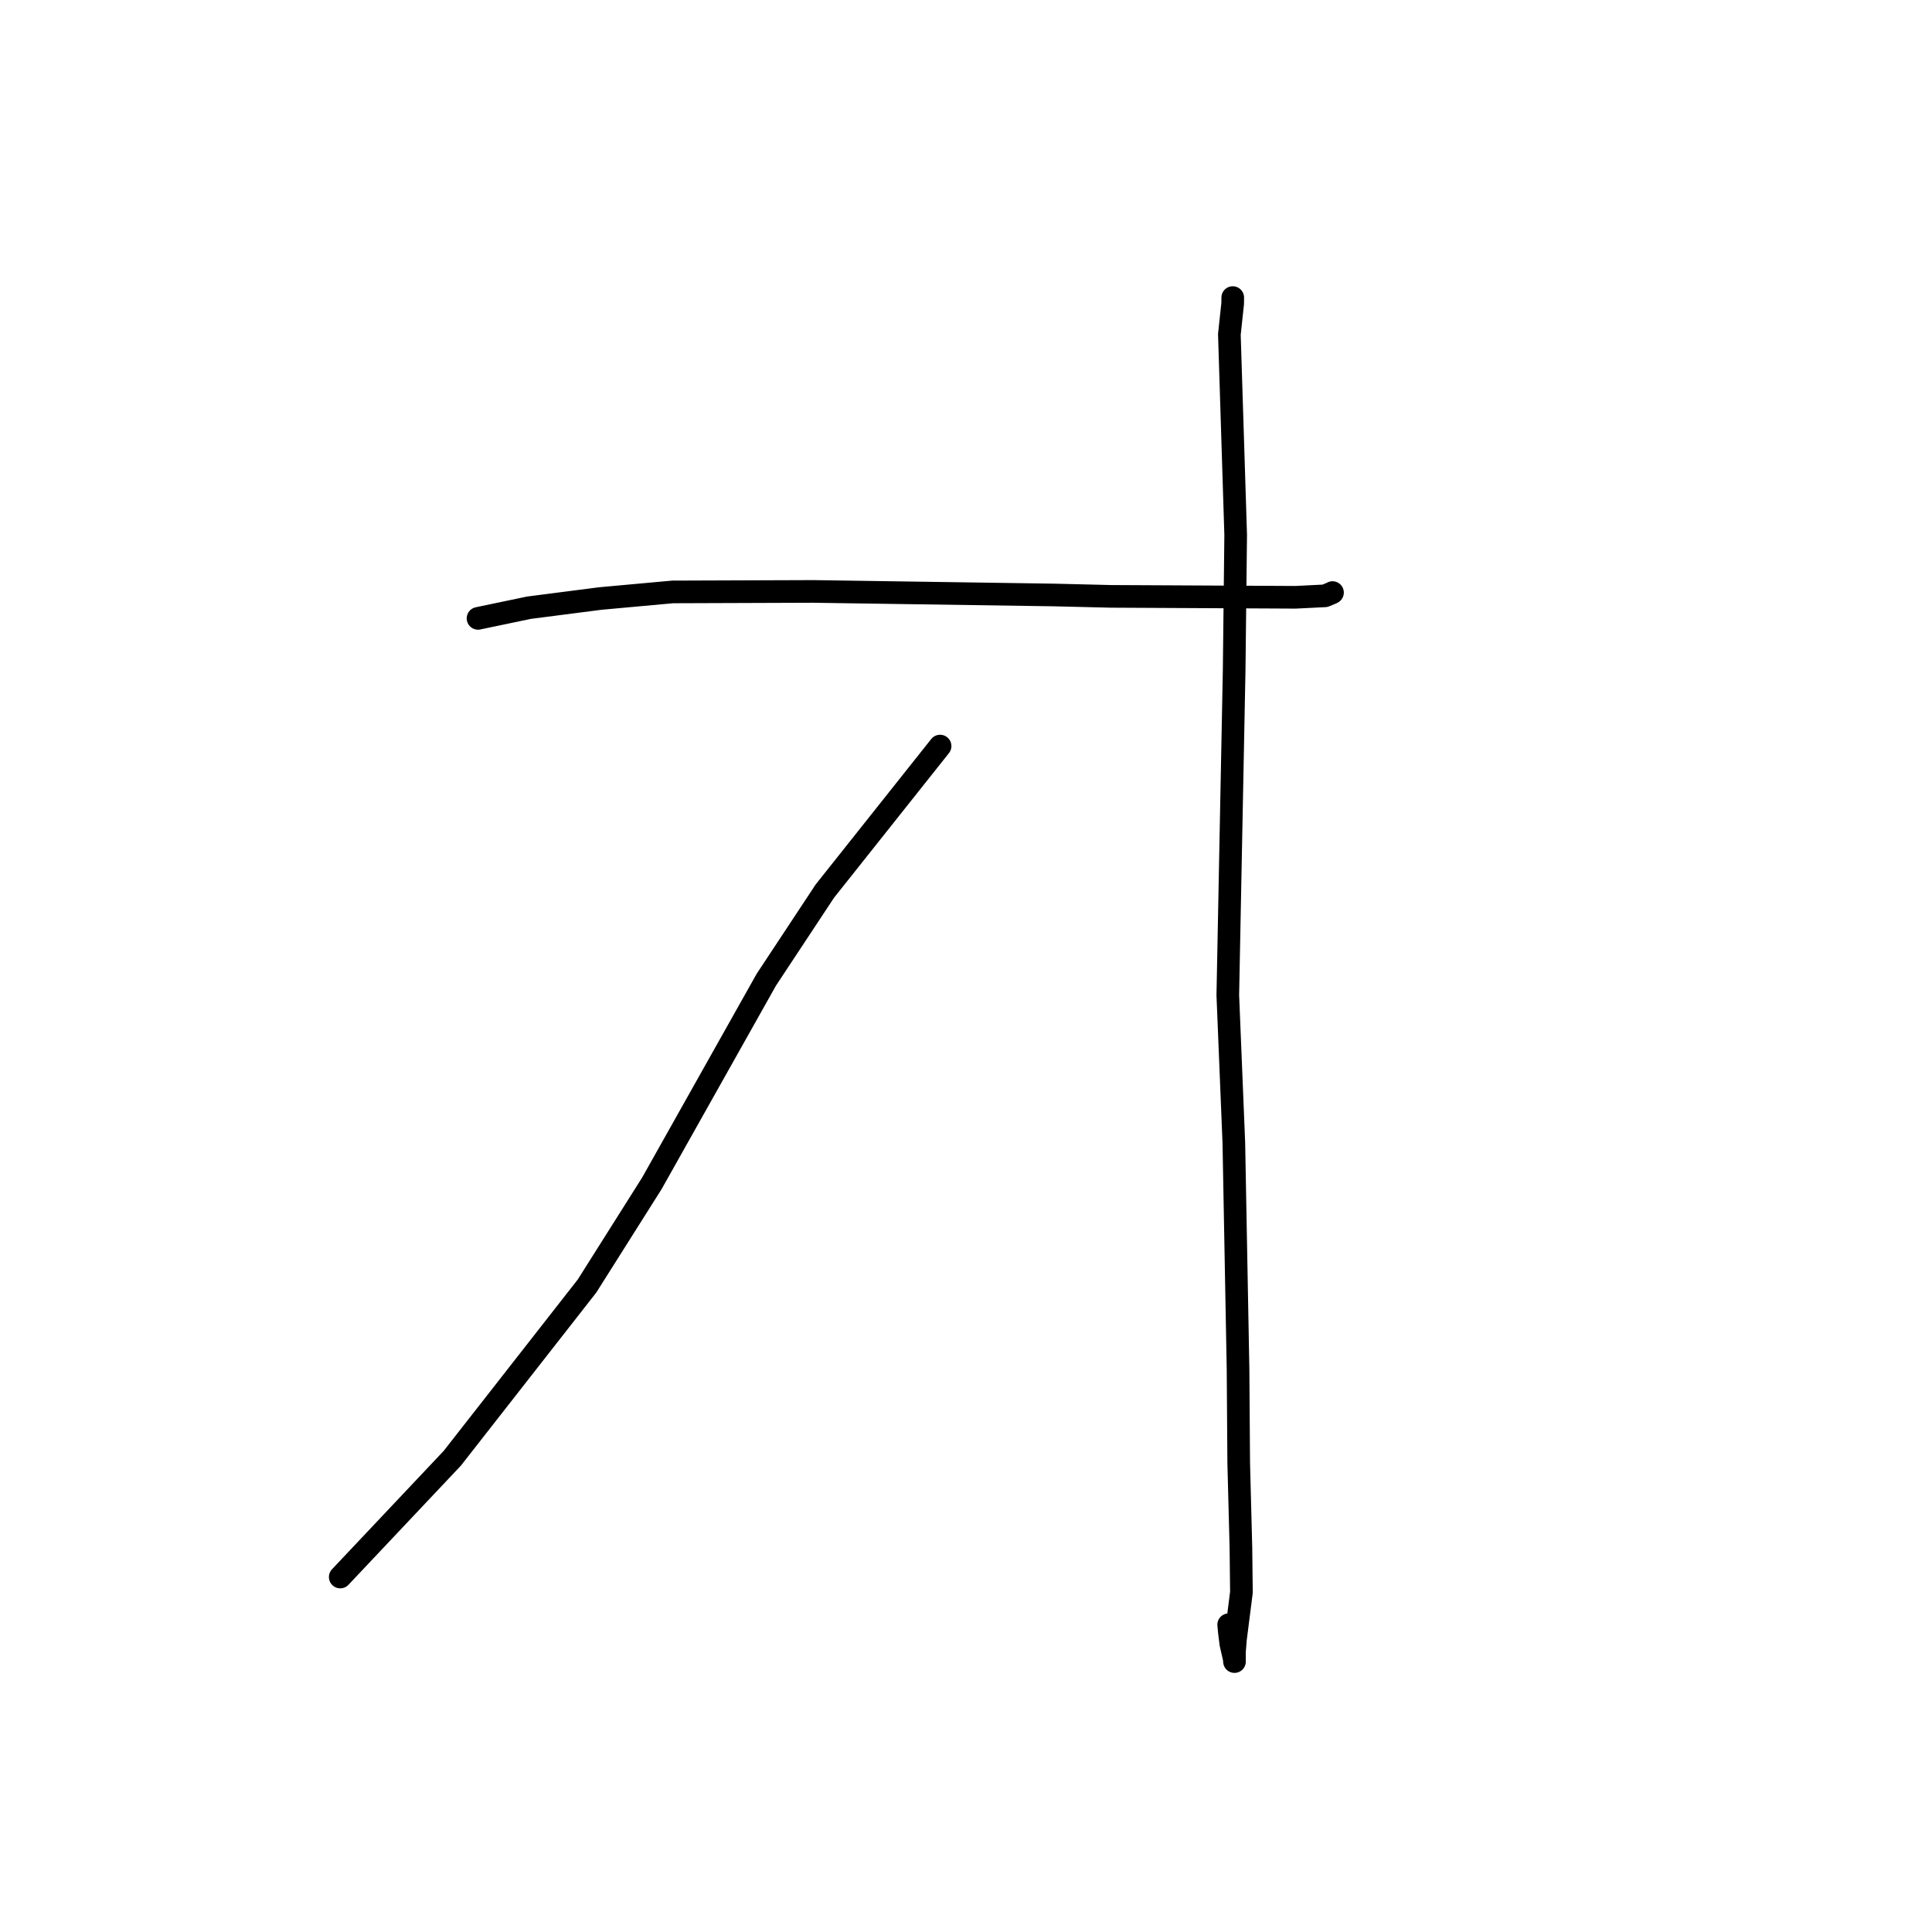 <?xml version="1.0" standalone="no"?>
    <svg width="256" height="256" xmlns="http://www.w3.org/2000/svg" version="1.1">
    <polyline stroke="black" stroke-width="3" stroke-linecap="round" fill="transparent" stroke-linejoin="round" points="63.341 81.937 70.09 80.525 79.541 79.307 89.122 78.433 107.746 78.367 139.688 78.839 147.185 79.021 171.661 79.144 175.569 78.95 176.504 78.56 176.558 78.523 176.563 78.519 176.564 78.519 176.564 78.519 " />
        <polyline stroke="black" stroke-width="3" stroke-linecap="round" fill="transparent" stroke-linejoin="round" points="163.345 39.43 163.338 40.203 162.898 44.308 163.734 70.882 163.533 88.796 162.69 131.862 163.49 151.424 164.048 181.486 164.136 193.839 164.429 205.097 164.495 210.988 163.704 217.207 163.572 218.861 163.575 220.154 163.575 220.163 163.575 220.166 163.575 220.167 163.54 219.768 163.094 217.823 162.898 216.243 162.806 215.284 " />
        <polyline stroke="black" stroke-width="3" stroke-linecap="round" fill="transparent" stroke-linejoin="round" points="124.566 98.858 109.294 118.08 101.541 129.819 86.381 156.791 77.785 170.404 59.935 193.223 46.434 207.533 45.084 208.964 " />
        </svg>